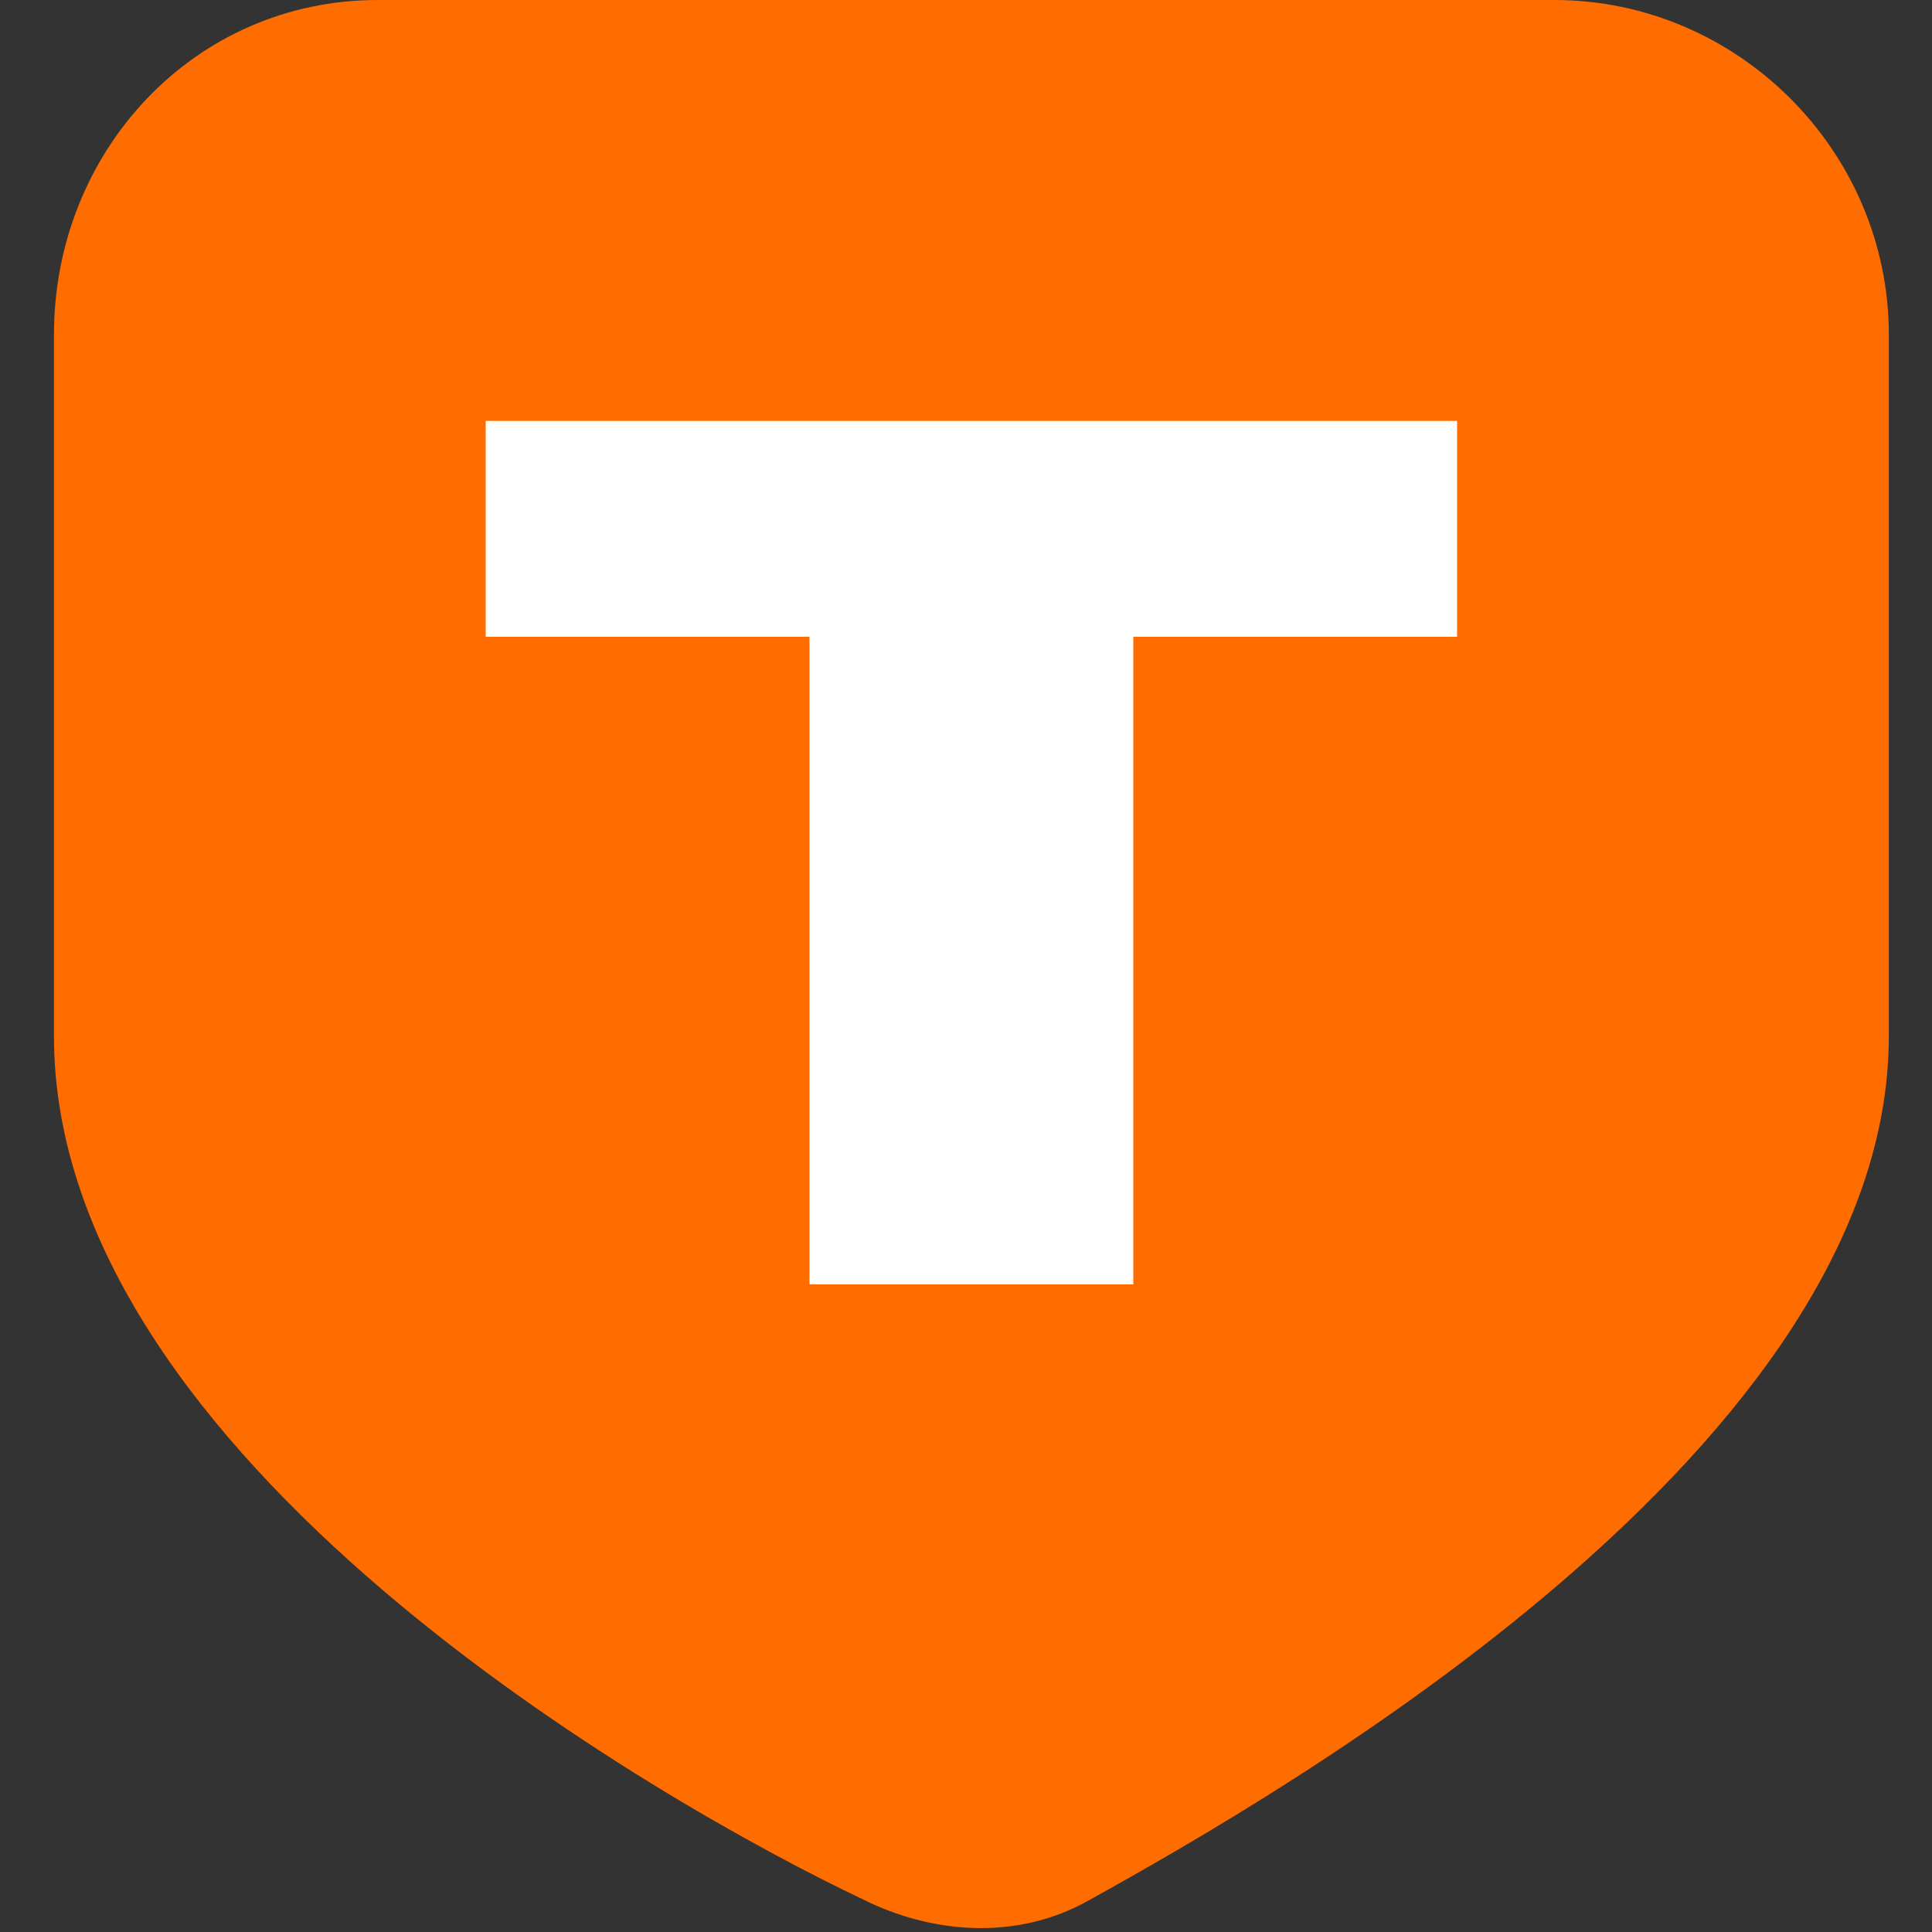 <?xml version="1.0" encoding="utf-8"?>
<!-- Generator: Adobe Illustrator 19.0.0, SVG Export Plug-In . SVG Version: 6.00 Build 0)  -->
<svg version="1.1" id="图层_1" xmlns="http://www.w3.org/2000/svg" xmlns:xlink="http://www.w3.org/1999/xlink" x="0px" y="0px"
	 viewBox="-5 6.5 17.9 17.9" style="enable-background:new -5 6.5 17.9 17.9;" xml:space="preserve">
<rect x="-5" y="6.5" width="17.9" height="17.9" fill="#333333" stroke="none"/>
<style type="text/css">
	.st0{fill:#FF6C00;}
	.st1{fill:#FFFFFF;}
</style>
<g>
	<path class="st0" d="M-1.5,6.5c-1.7,0-3,1.4-3,3.1v6.5c0,3.9,5.6,7.1,7.5,8c0.6,0.3,1.4,0.4,2.1,0c1.8-1,7.4-4.2,7.4-8V9.6
		c0-1.7-1.4-3.1-3.1-3.1H-1.5z"/>
	<path class="st1" d="M-0.5,10.4h9v2h-3v6h-3v-6h-3V10.4z"/>
</g>
</svg>
